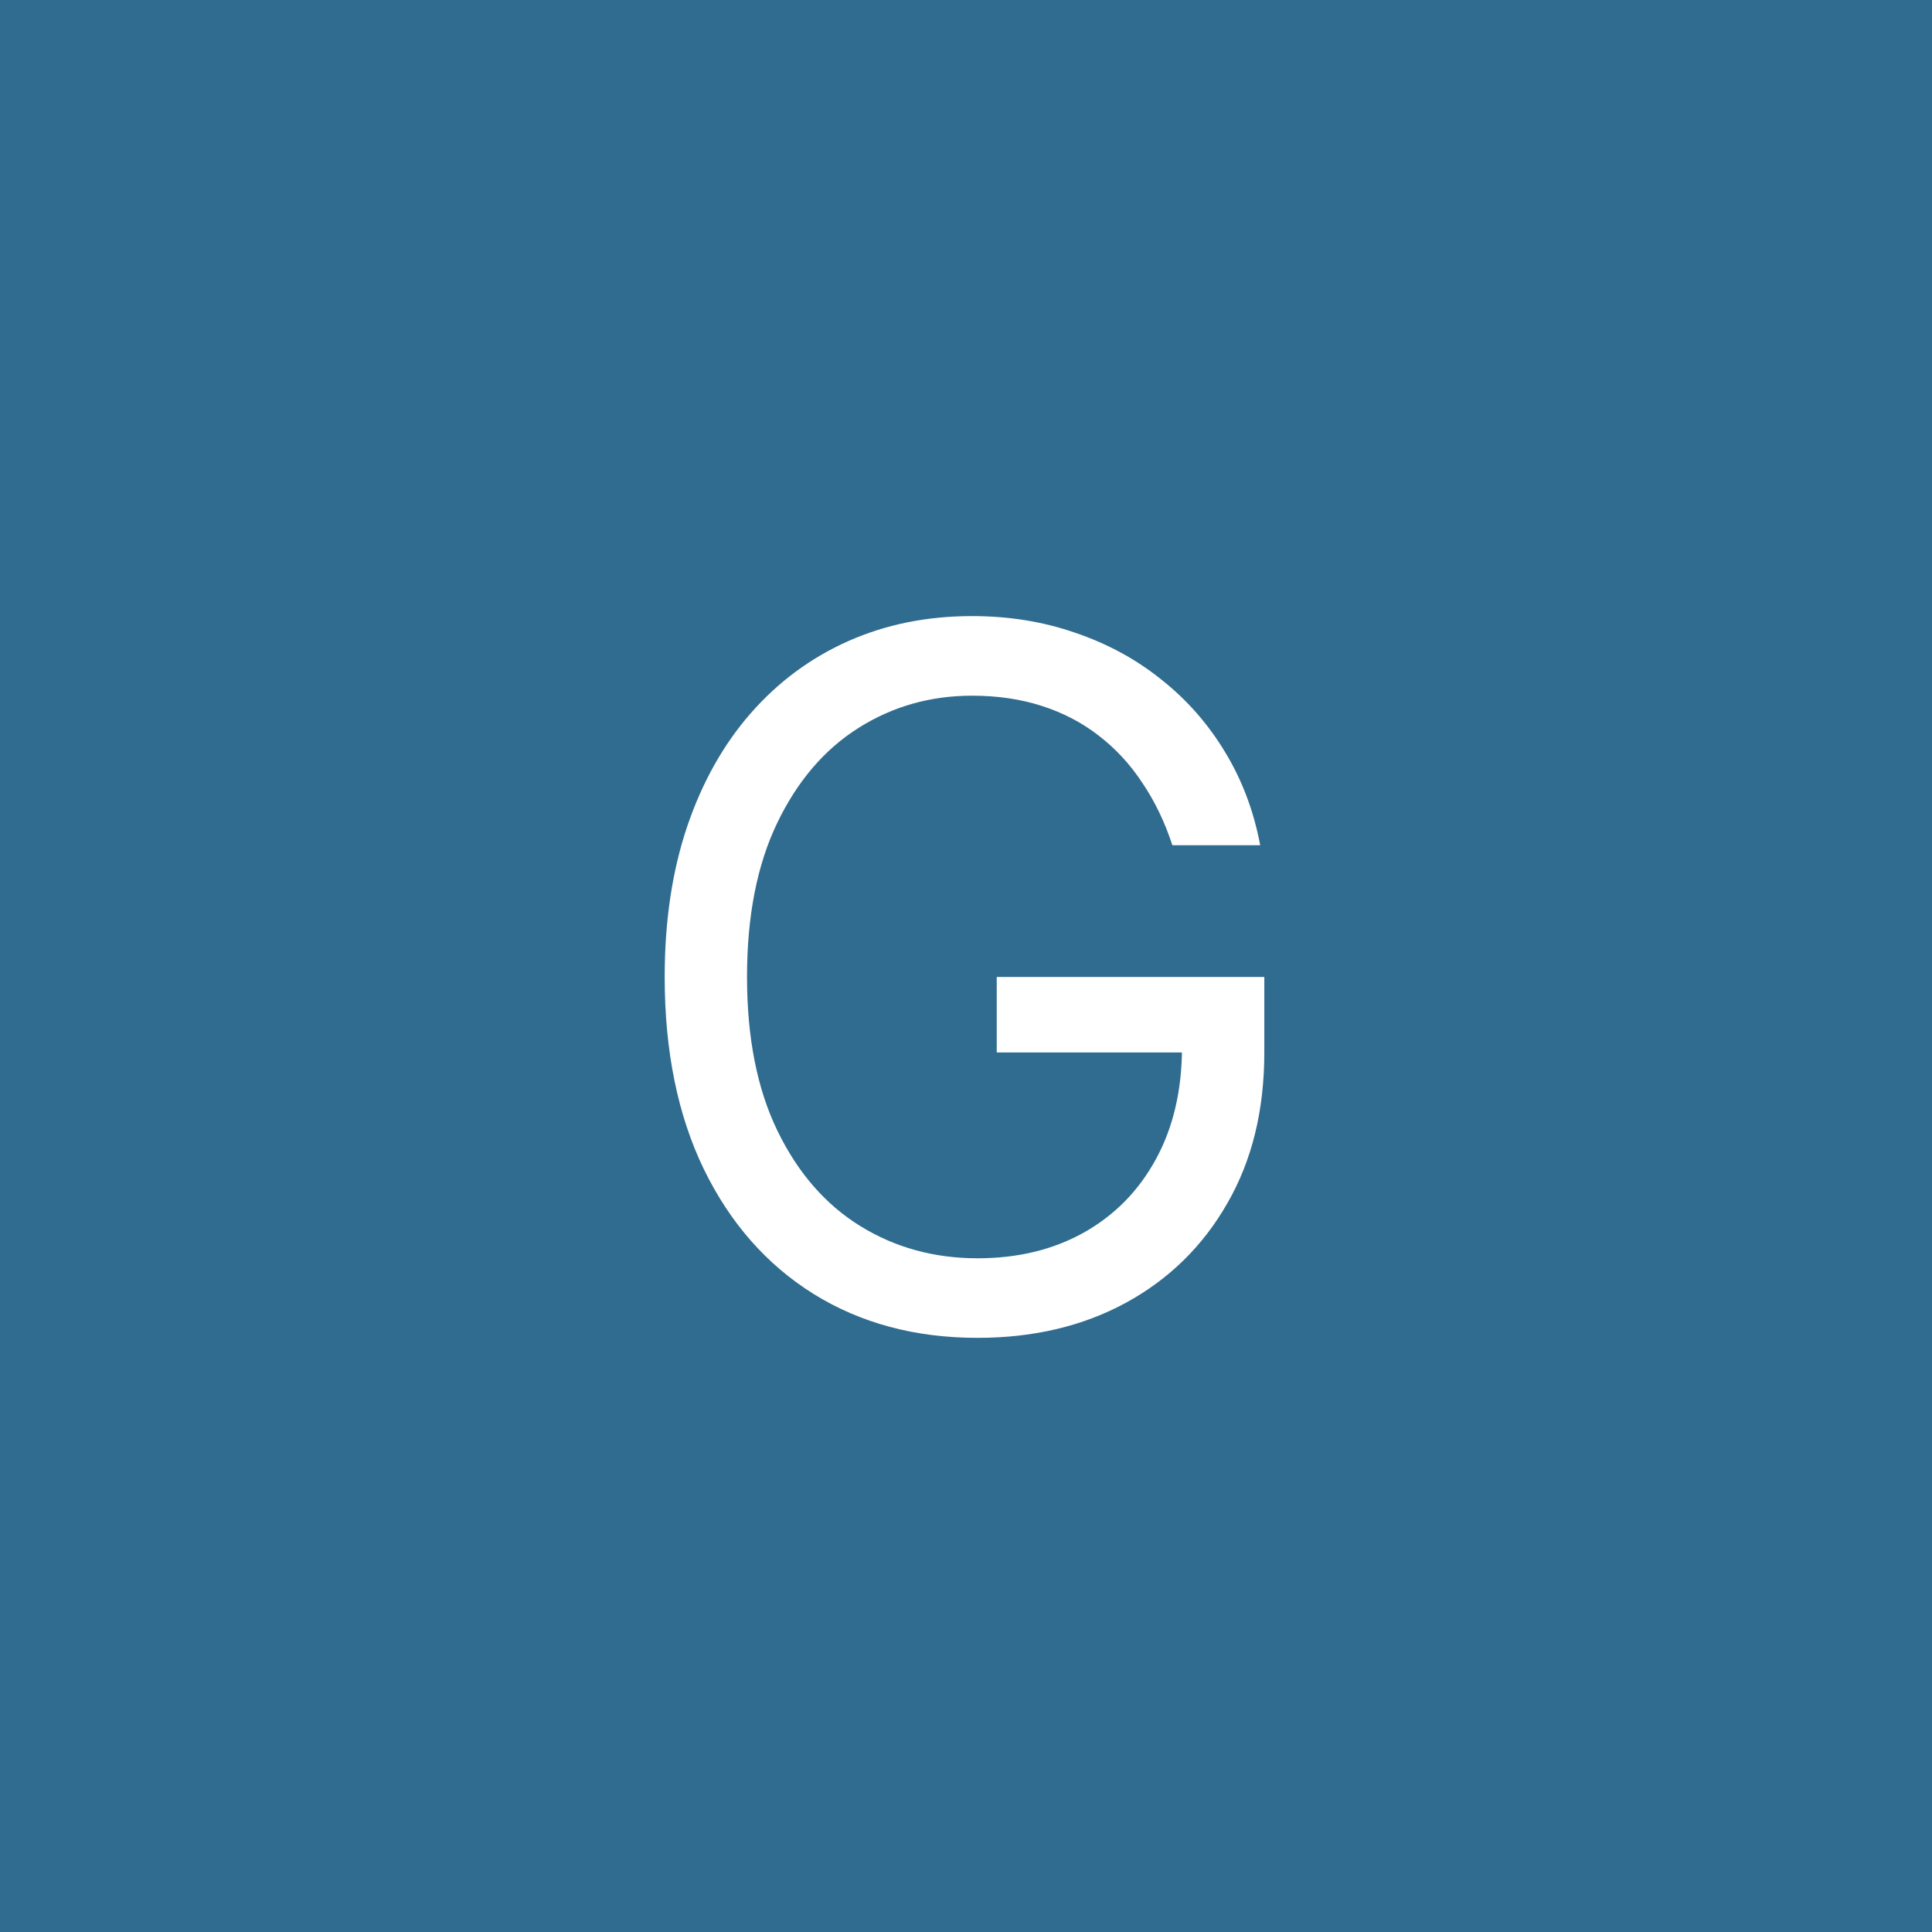 <svg width="128" height="128" viewBox="0 0 128 128" fill="none" xmlns="http://www.w3.org/2000/svg">
<rect width="128" height="128" fill="#306C8F"/>
<path d="M77.673 56C77.173 54.47 76.514 53.099 75.696 51.886C74.893 50.659 73.931 49.614 72.81 48.75C71.704 47.886 70.446 47.227 69.037 46.773C67.628 46.318 66.082 46.091 64.401 46.091C61.643 46.091 59.135 46.803 56.878 48.227C54.62 49.651 52.825 51.75 51.492 54.523C50.158 57.295 49.492 60.697 49.492 64.727C49.492 68.758 50.166 72.159 51.514 74.932C52.863 77.704 54.688 79.803 56.992 81.227C59.294 82.651 61.885 83.364 64.764 83.364C67.431 83.364 69.779 82.796 71.81 81.659C73.855 80.508 75.446 78.886 76.582 76.796C77.734 74.689 78.31 72.212 78.31 69.364L80.037 69.727H66.037V64.727H83.764V69.727C83.764 73.561 82.946 76.894 81.31 79.727C79.688 82.561 77.446 84.758 74.582 86.318C71.734 87.864 68.461 88.636 64.764 88.636C60.643 88.636 57.022 87.667 53.901 85.727C50.794 83.788 48.37 81.03 46.628 77.454C44.901 73.879 44.037 69.636 44.037 64.727C44.037 61.045 44.529 57.735 45.514 54.795C46.514 51.841 47.923 49.326 49.742 47.25C51.56 45.174 53.711 43.583 56.196 42.477C58.681 41.371 61.416 40.818 64.401 40.818C66.855 40.818 69.143 41.189 71.264 41.932C73.401 42.659 75.302 43.697 76.969 45.045C78.651 46.379 80.052 47.977 81.173 49.841C82.294 51.689 83.067 53.742 83.492 56H77.673Z" fill="white"/>
</svg>
